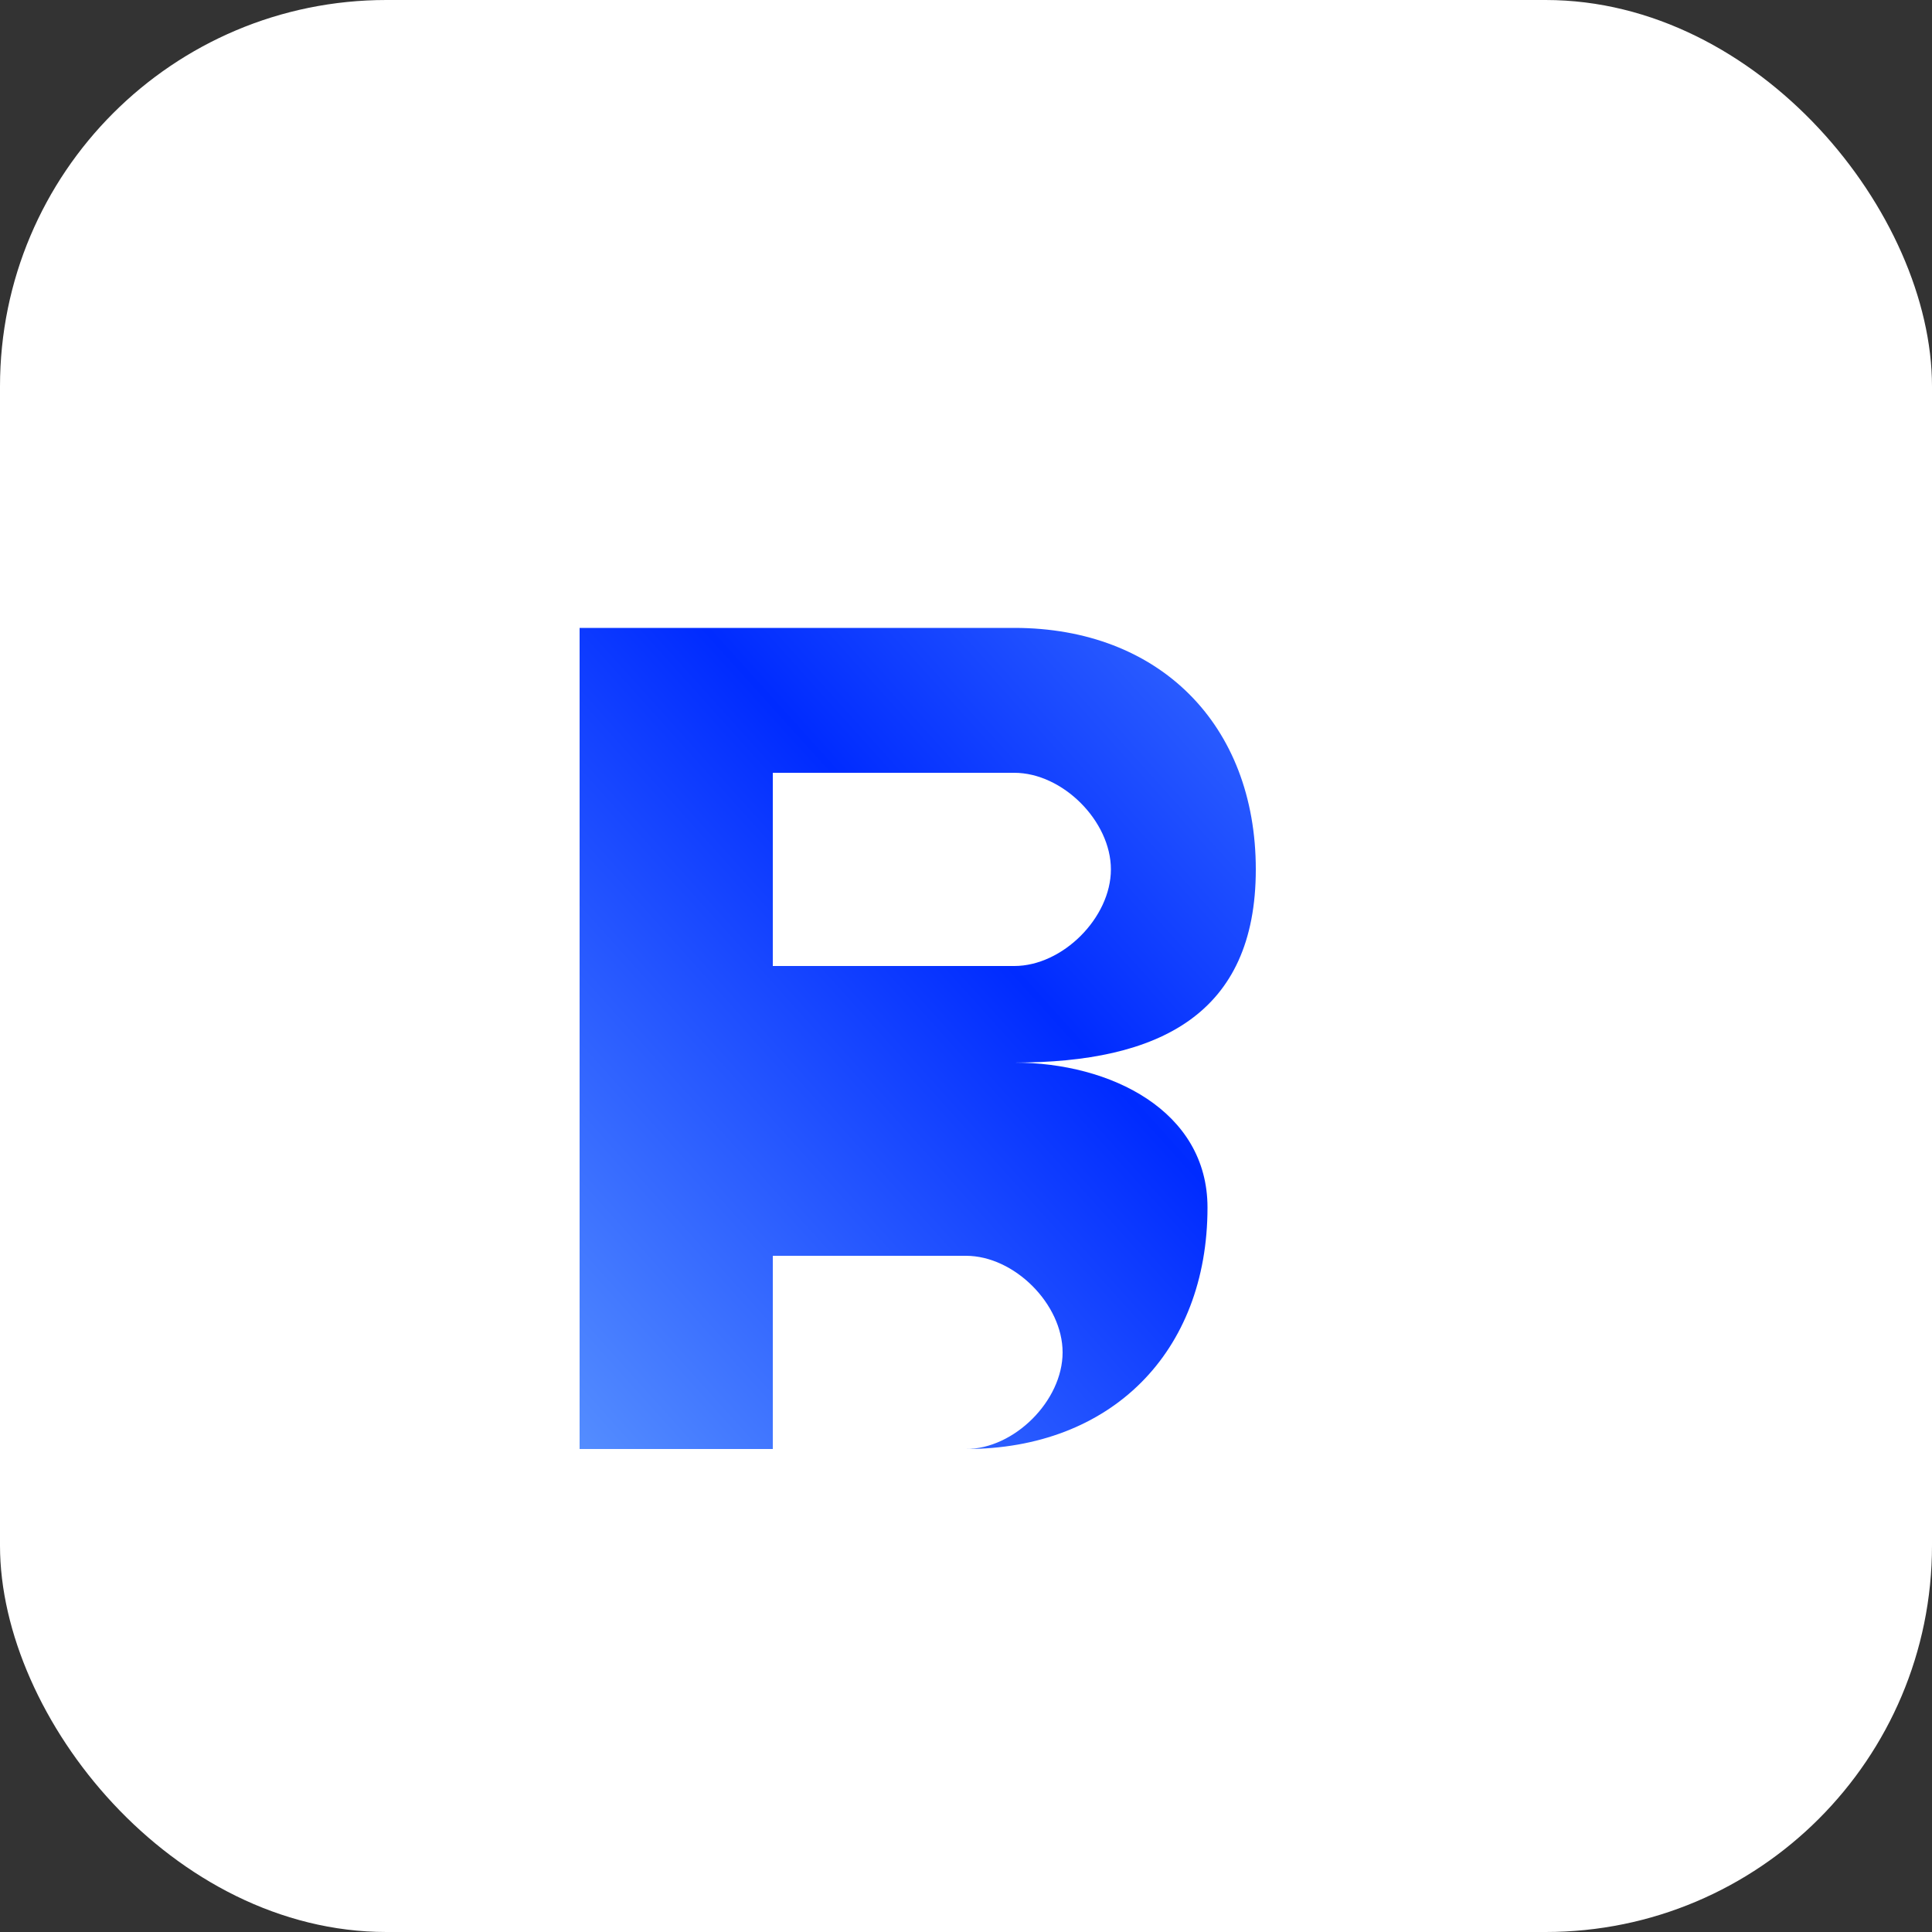 <svg width="40" height="40" viewBox="0 0 40 40" fill="none" xmlns="http://www.w3.org/2000/svg">
  <rect x="0" y="0" width="40" height="40" fill="#333333" stroke="none"/>
  <rect width="40" height="40" rx="8" fill="white"/>
  <path d="M12 30V10H20C23 10 25 12 25 15C25 17 23 18 21 18C24 18 26 19 26 22C26 25 24 27 21 27H12ZM16 14H20C21 14 22 13 22 12C22 11 21 10 20 10H16V14ZM16 24H21C22 24 23 23 23 22C23 21 22 20 21 20H16V24Z" transform="scale(1, -1) translate(0, -40)" fill="url(#paint0_linear)"/>
  <defs>
    <linearGradient id="paint0_linear" x1="10" y1="12" x2="30" y2="30" gradientUnits="userSpaceOnUse">
      <stop stop-color="#558EFF"/>
      <stop offset="0.5" stop-color="#002BFF"/>
      <stop offset="1" stop-color="#558EFF"/>
    </linearGradient>
  </defs>
</svg>
